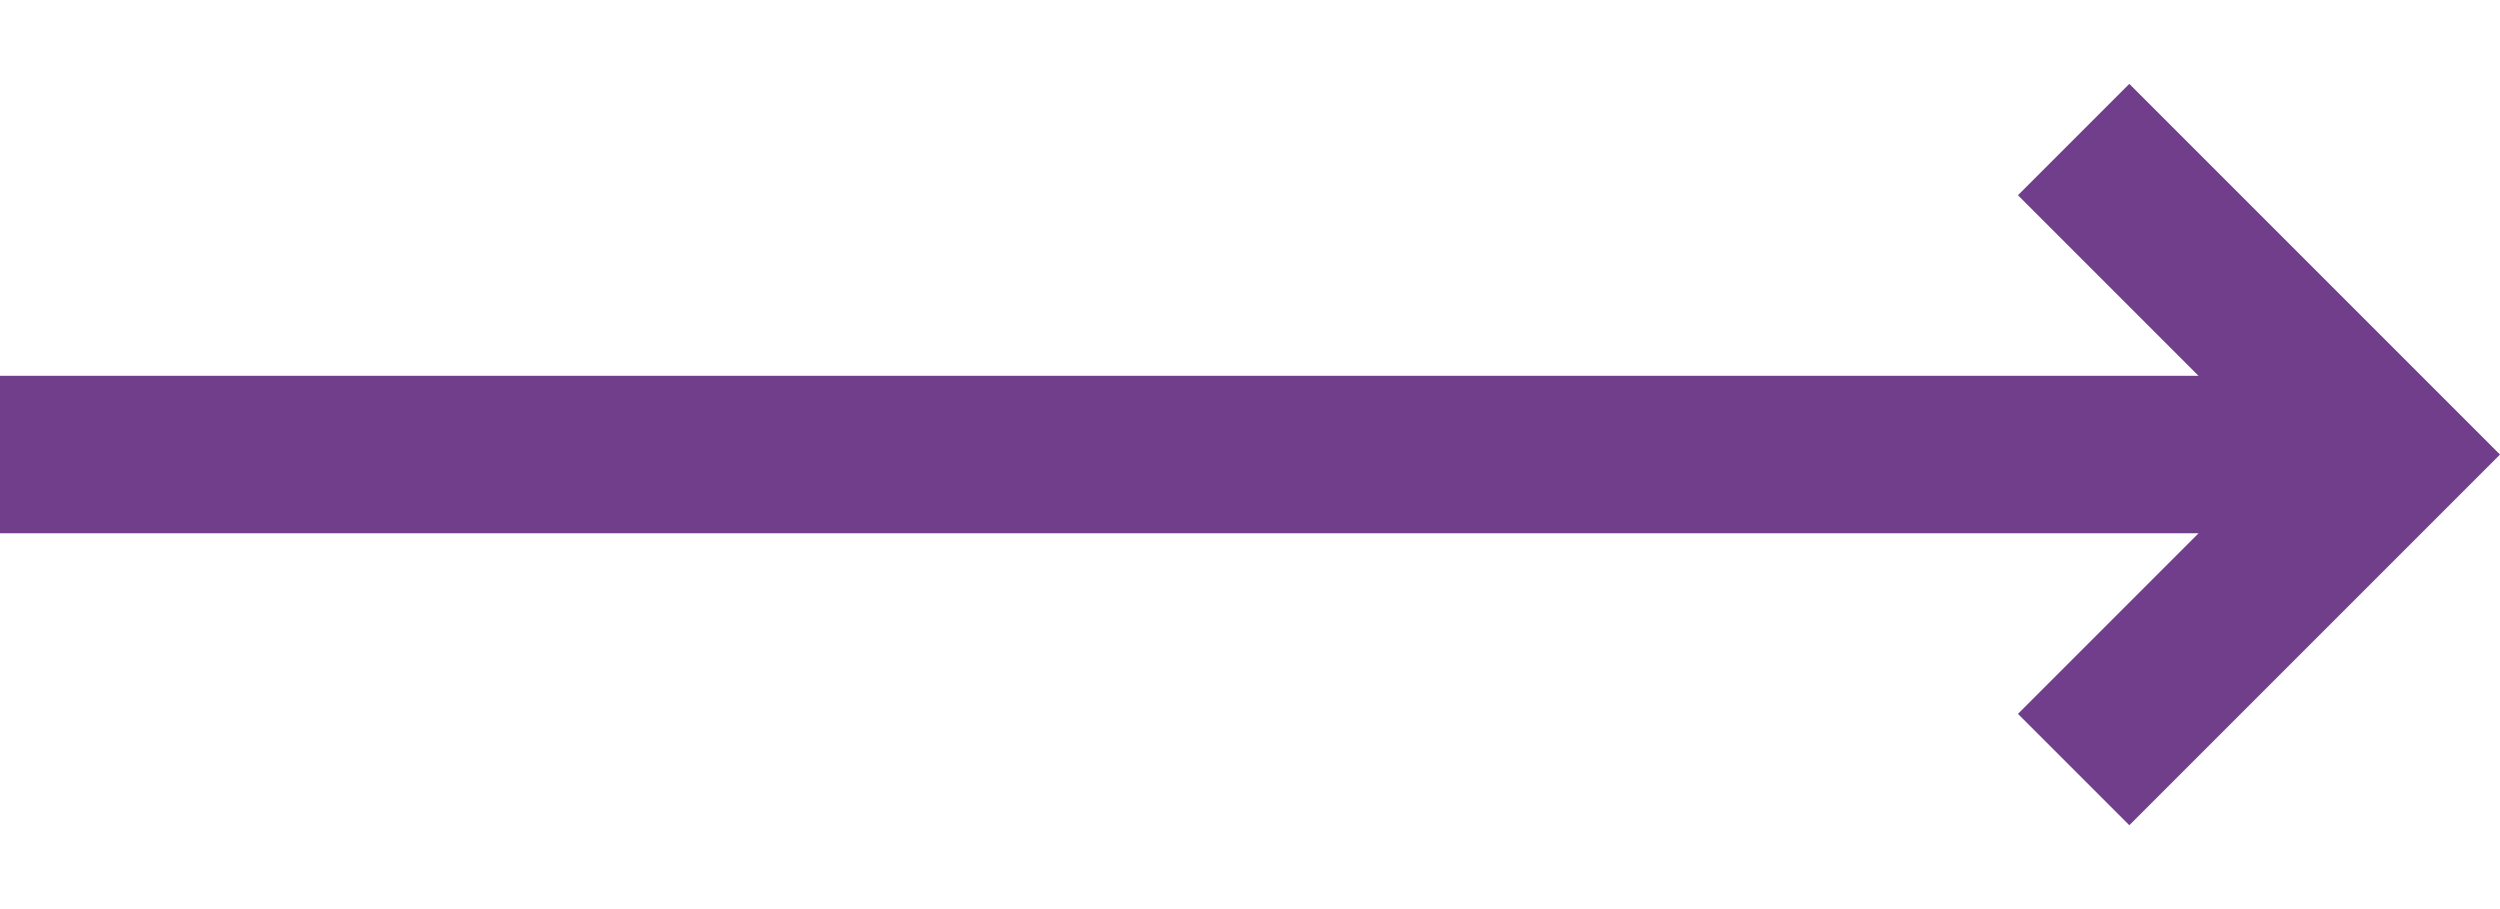 <svg width="22" height="8" viewBox="0 0 22 8" fill="none" xmlns="http://www.w3.org/2000/svg">
<path d="M18.738 0.738L17.758 1.718L19.347 3.307H0V4.693H19.347L17.758 6.282L18.738 7.262L22 4L18.738 0.738Z" fill="#713E8B"/>
</svg>
